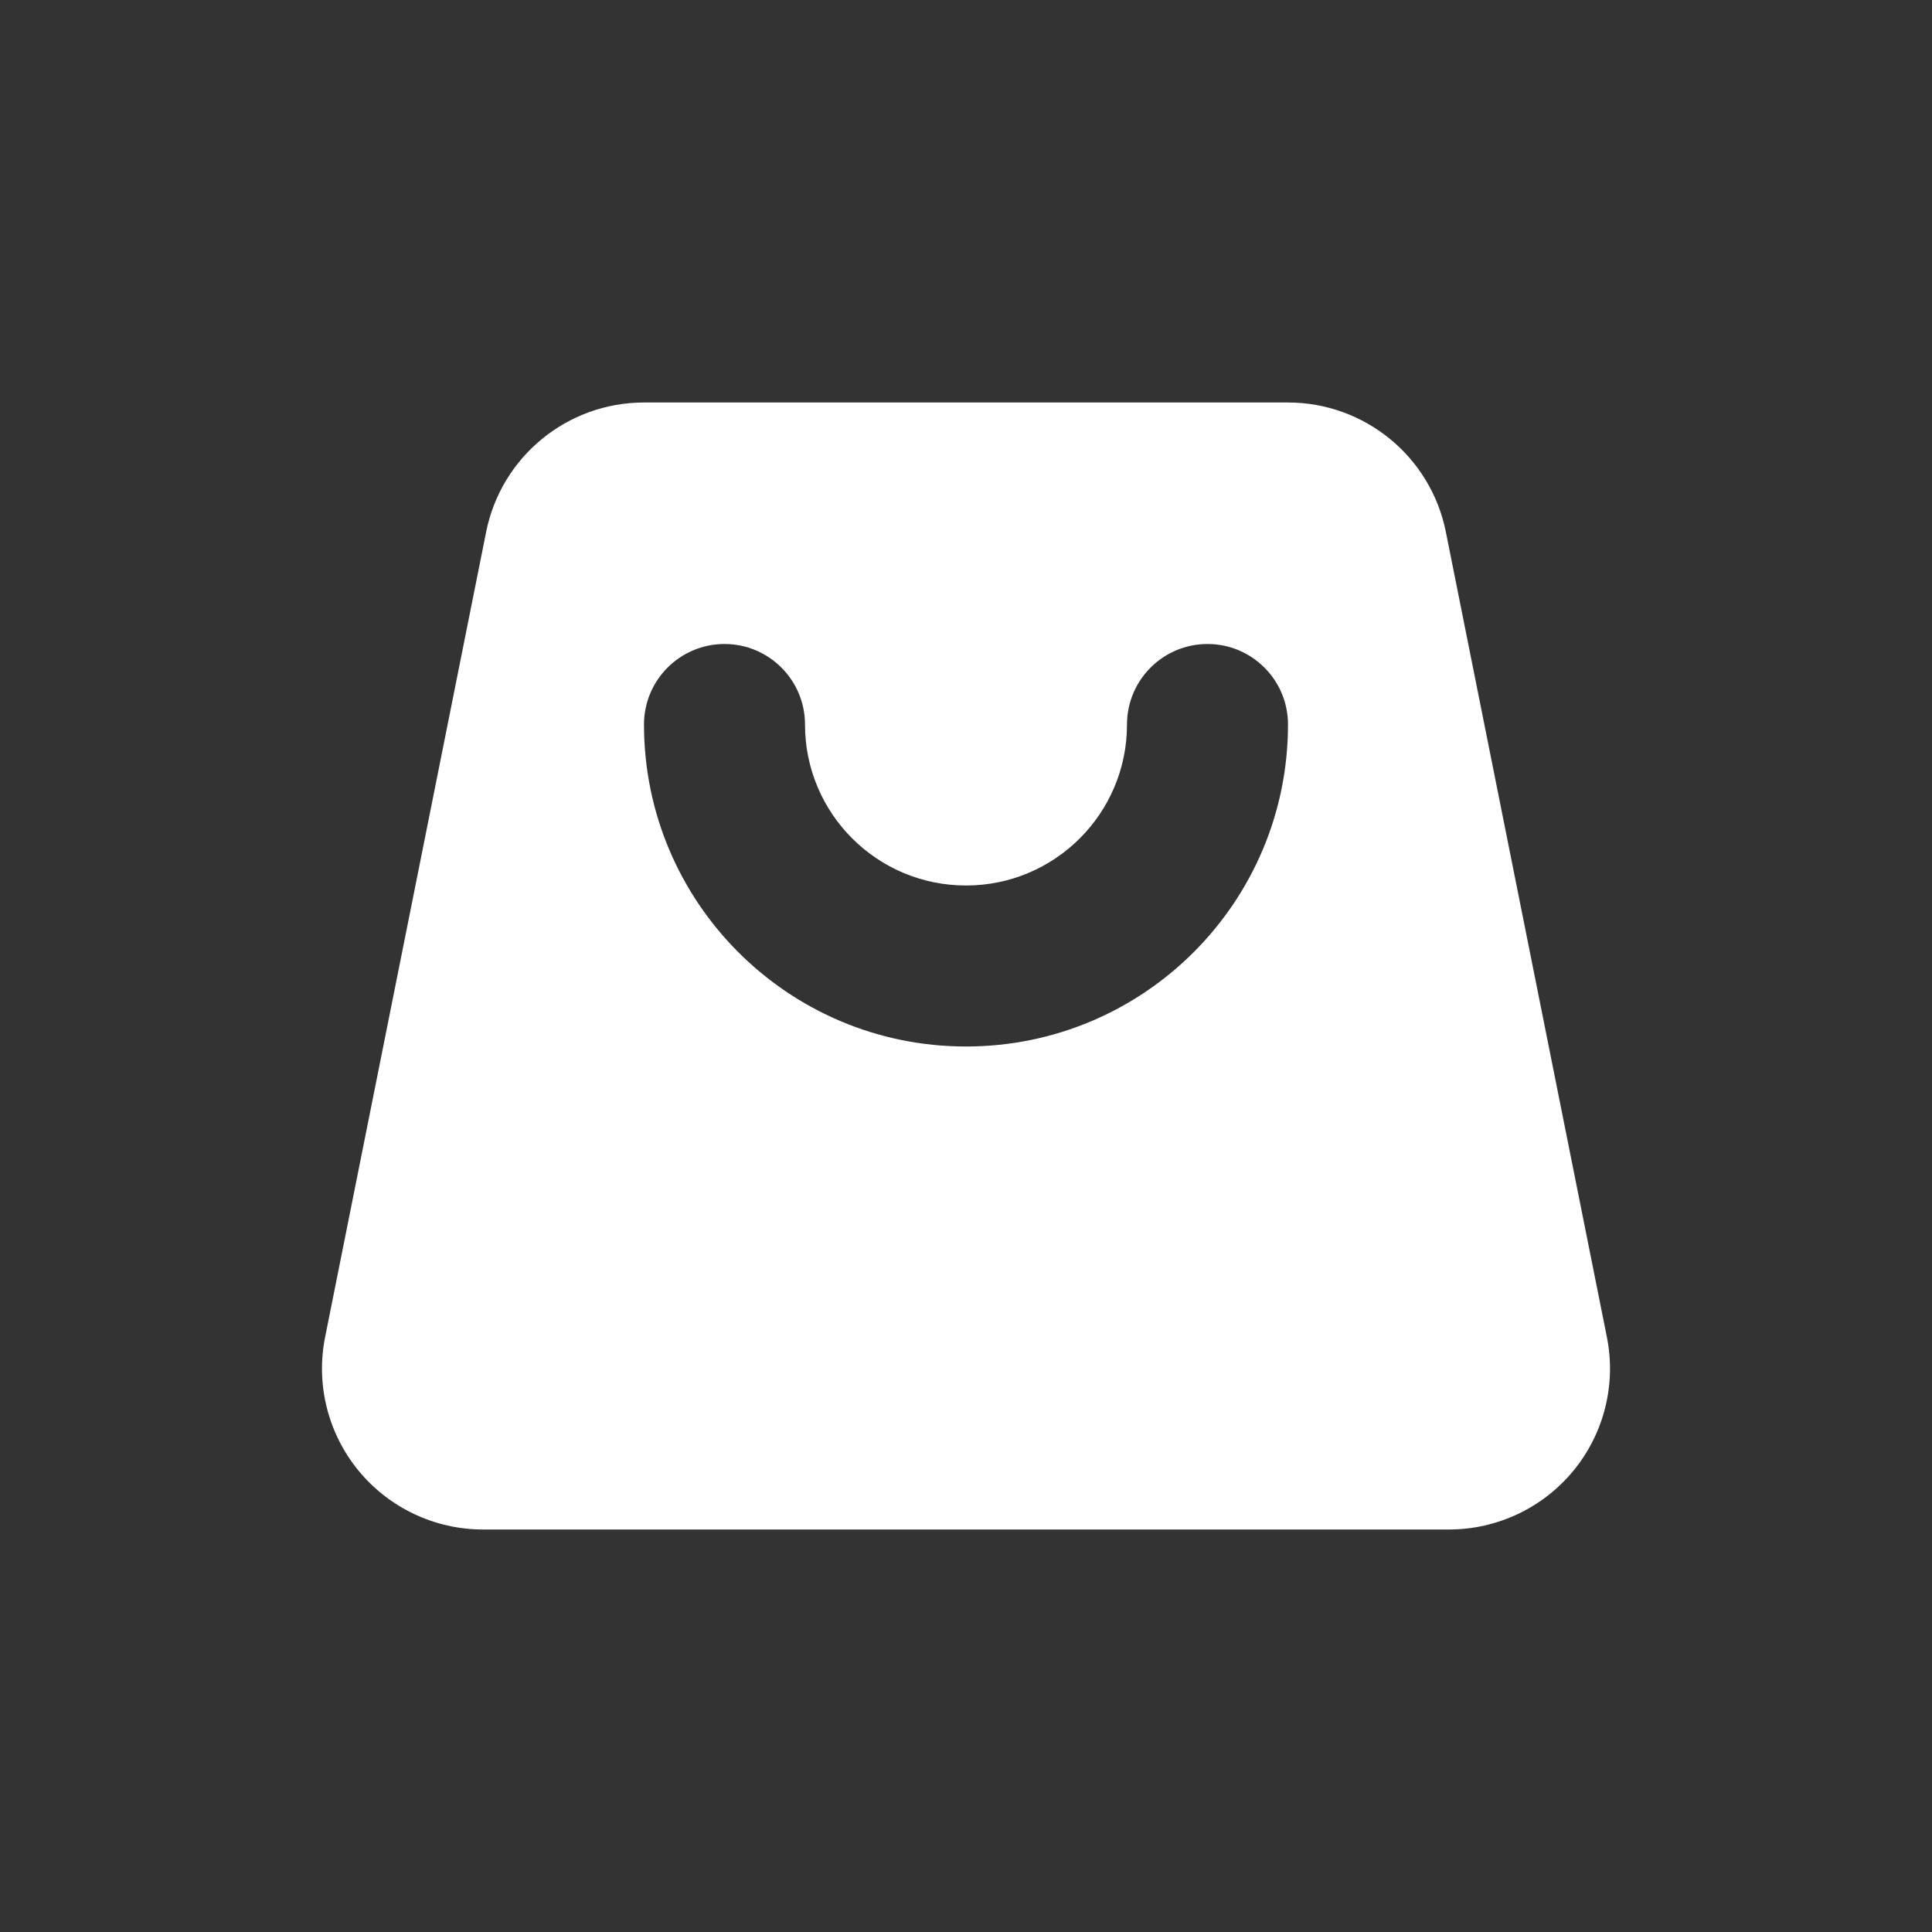 <svg width="24" height="24" viewBox="0 0 24 24" fill="none" xmlns="http://www.w3.org/2000/svg">
<rect x="0" y="0" width="24" height="24" fill="#333333" stroke="none"/>
<path fill-rule="evenodd" clip-rule="evenodd" d="M8 5C7.047 5 6.226 5.673 6.039 6.608L4.039 16.608C3.921 17.195 4.073 17.805 4.453 18.268C4.833 18.731 5.401 19 6 19H18C18.599 19 19.167 18.731 19.547 18.268C19.927 17.805 20.079 17.195 19.961 16.608L17.961 6.608C17.774 5.673 16.953 5 16 5H8ZM10 9C10 8.448 9.552 8 9 8C8.448 8 8 8.448 8 9C8 11.209 9.791 13 12 13C14.209 13 16 11.209 16 9C16 8.448 15.552 8 15 8C14.448 8 14 8.448 14 9C14 10.105 13.104 11 12 11C10.895 11 10 10.105 10 9Z" fill="white"/>
</svg>
